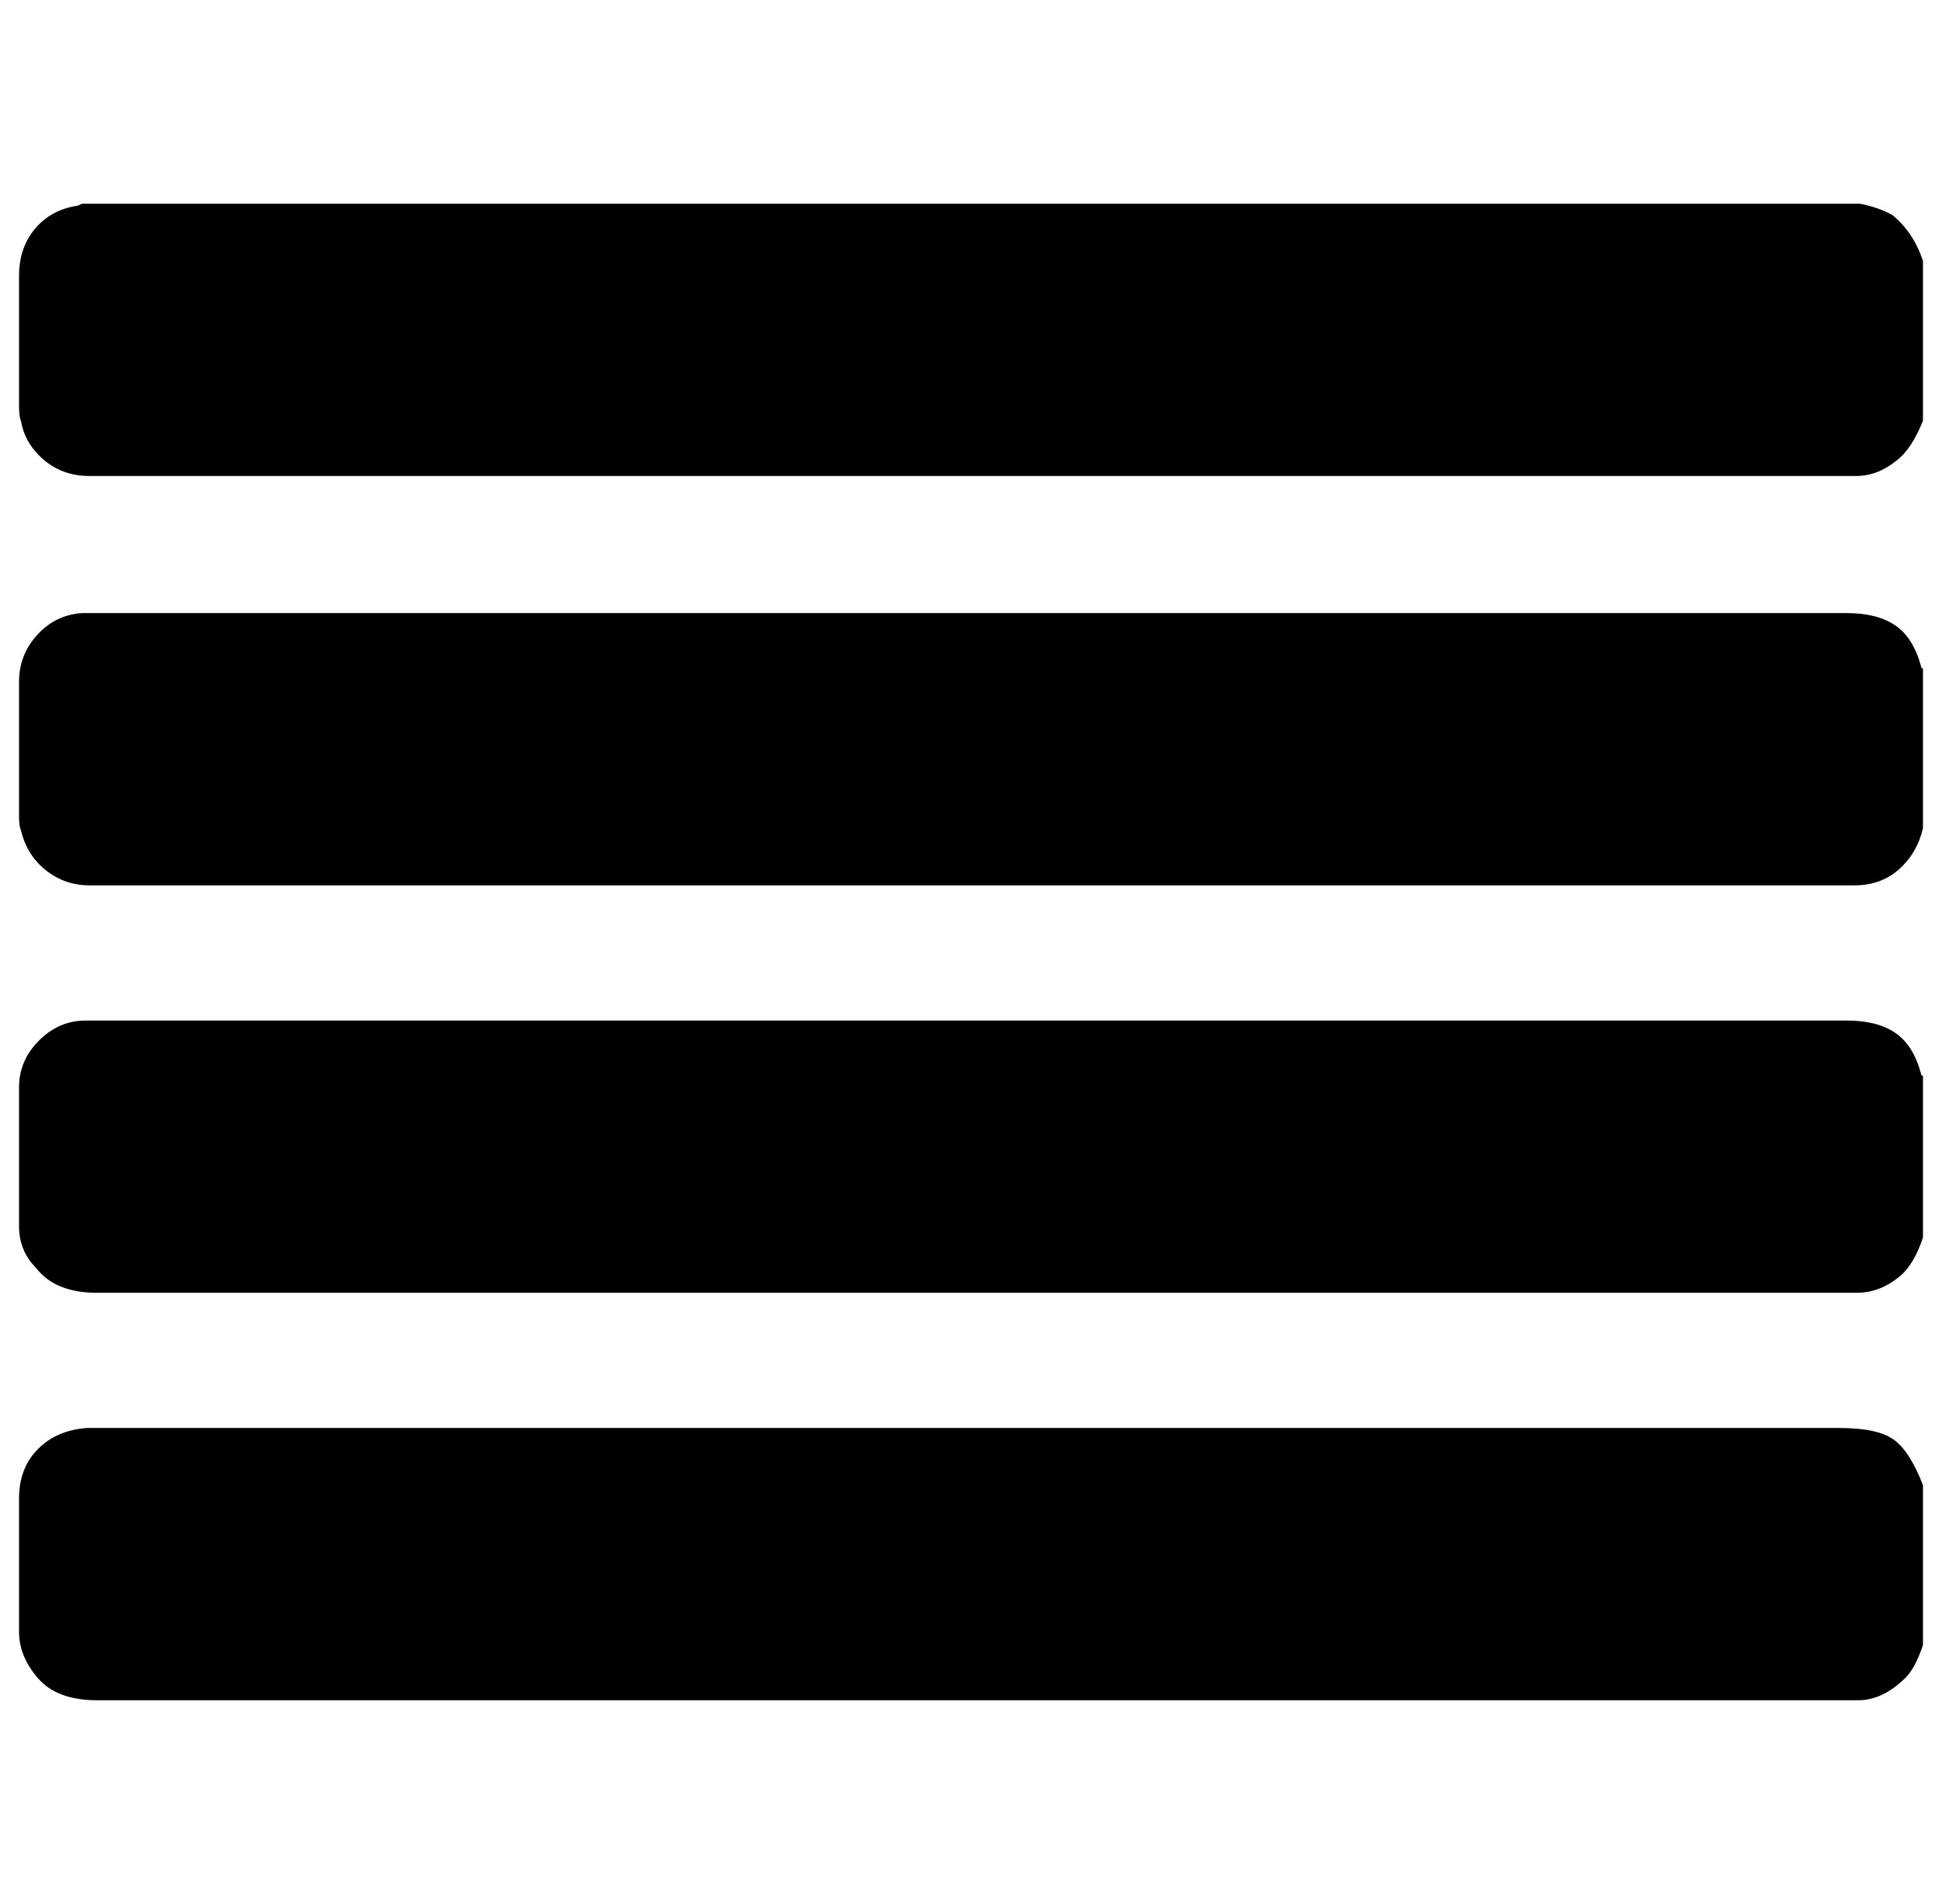 <svg xmlns="http://www.w3.org/2000/svg" viewBox="-10 0 1020 1000"><path d="M1000 650q-5 15-13 21-10 8-22 8H41q-22 0-32-13-9-9-9-22v-73q0-14 10.5-24.5T35 536h925q16 0 25.5 6.5T999 564q0 1 1 1zm0-429q-6 15-14 21-10 8-21 8H37q-14 0-24-8.5T1 221q-1-2-1-8v-68q0-15 8.5-25T31 108l2-1h934q10 2 17 6 11 9 16 24zm0 214q-3 13-12.5 21.5T964 465H37q-13 0-23-8T1 436q-1-2-1-7v-71q0-14 9.5-24.5T33 322h927q16 0 25.5 6.5T999 350q0 1 1 1zm0 429q-4 12-9 17-12 12-25 12H41q-21 0-31-11.5T0 857v-70q0-16 10-26t26-11h920q20 0 28.5 6t15.5 24z"/></svg>